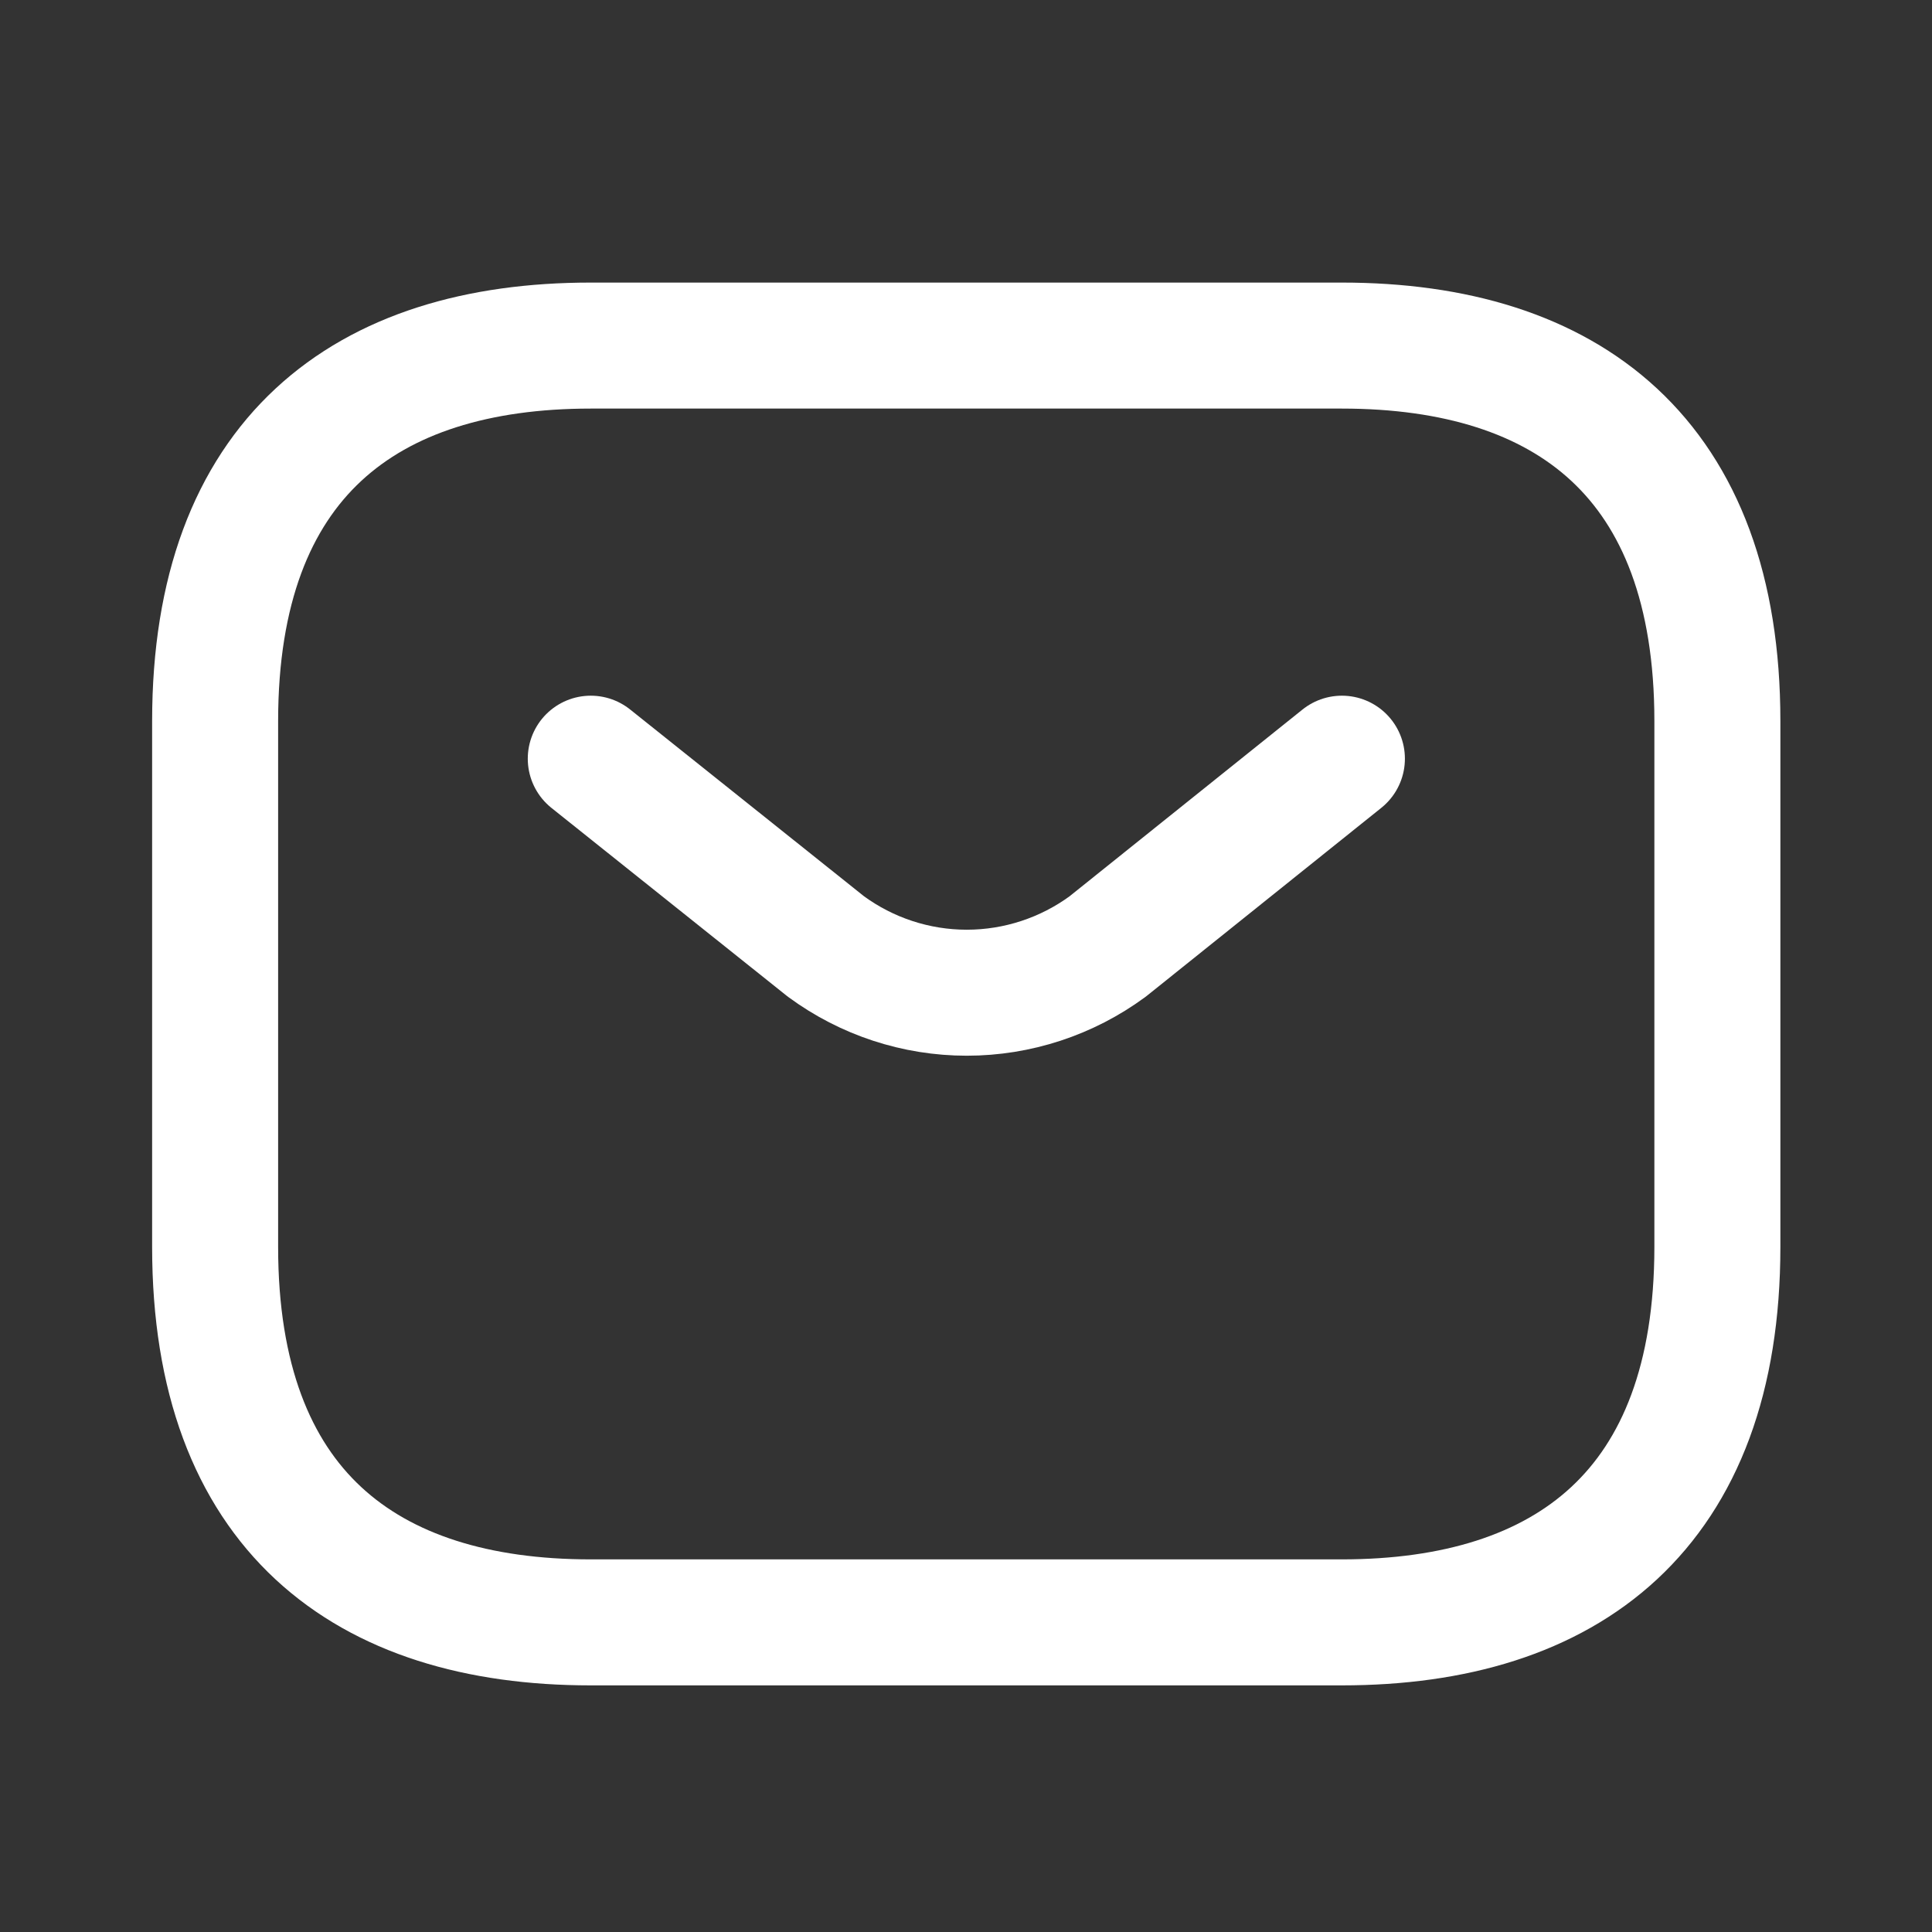<svg width="23" height="23" viewBox="0 0 23 23" fill="none" xmlns="http://www.w3.org/2000/svg">
<rect x="0" y="0" width="23" height="23" fill="#333333" stroke="none"/>
<path d="M7.032 19.314H15.974C18.657 19.314 20.445 17.973 20.445 14.843V8.585C20.445 5.455 18.661 4.114 15.974 4.114H7.032C4.349 4.114 2.561 5.455 2.561 8.585V14.845C2.561 17.974 4.349 19.314 7.032 19.314Z" stroke="white" stroke-width="1.5" stroke-linecap="round" stroke-linejoin="round"/>
<path d="M7.033 9.032L9.833 11.268C10.319 11.625 10.906 11.818 11.509 11.818C12.112 11.818 12.7 11.625 13.186 11.268L15.975 9.032" stroke="white" stroke-width="1.5" stroke-linecap="round" stroke-linejoin="round"/>
</svg>
